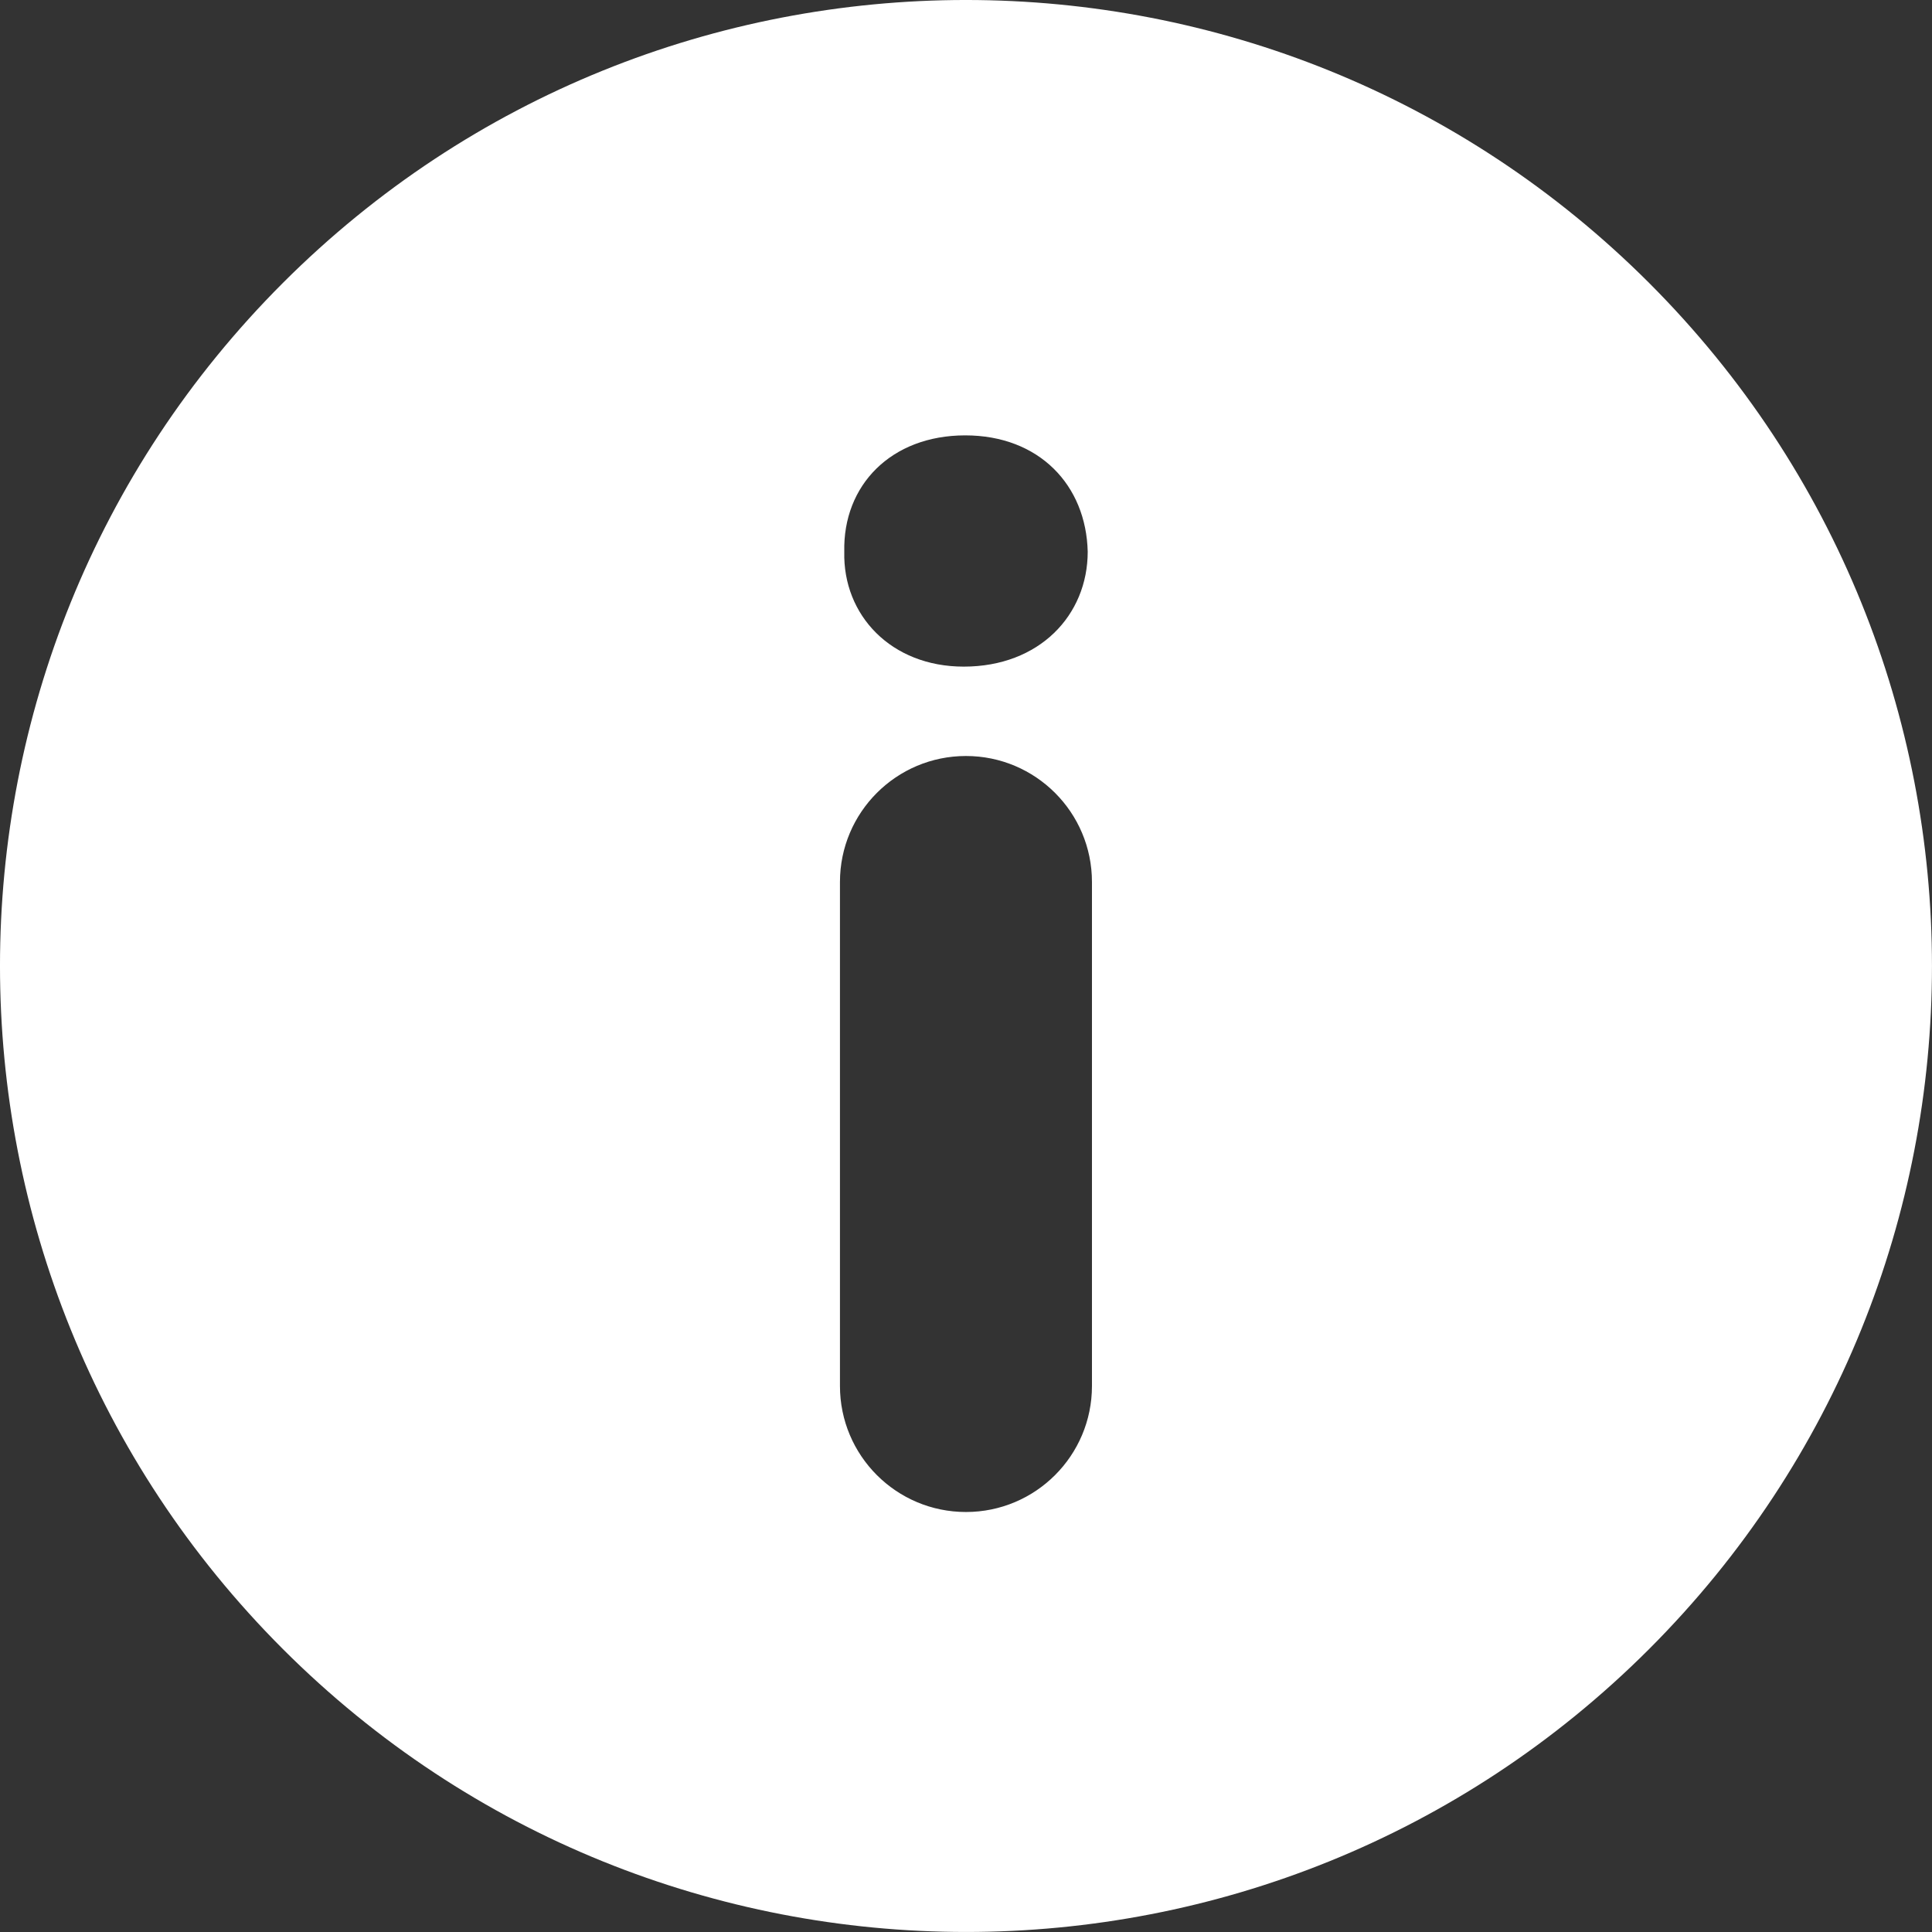 <svg width="46" height="46" viewBox="0 0 46 46" fill="none" xmlns="http://www.w3.org/2000/svg">
<rect x="0" y="0" width="46" height="46" fill="#333333" stroke="none"/>
<path d="M39.264 6.736C30.282 -2.245 15.719 -2.246 6.736 6.736C-2.246 15.718 -2.245 30.281 6.736 39.264C15.718 48.244 30.281 48.245 39.264 39.264C48.245 30.281 48.244 15.719 39.264 6.736ZM25.999 33C25.999 34.657 24.656 36 22.999 36C21.342 36 19.999 34.657 19.999 33V21C19.999 19.343 21.342 18 22.999 18C24.656 18 25.999 19.343 25.999 21V33ZM22.946 15.872C21.218 15.872 20.066 14.648 20.102 13.137C20.066 11.553 21.218 10.366 22.981 10.366C24.745 10.366 25.861 11.554 25.898 13.137C25.897 14.648 24.746 15.872 22.946 15.872Z" fill="white"/>
</svg>
